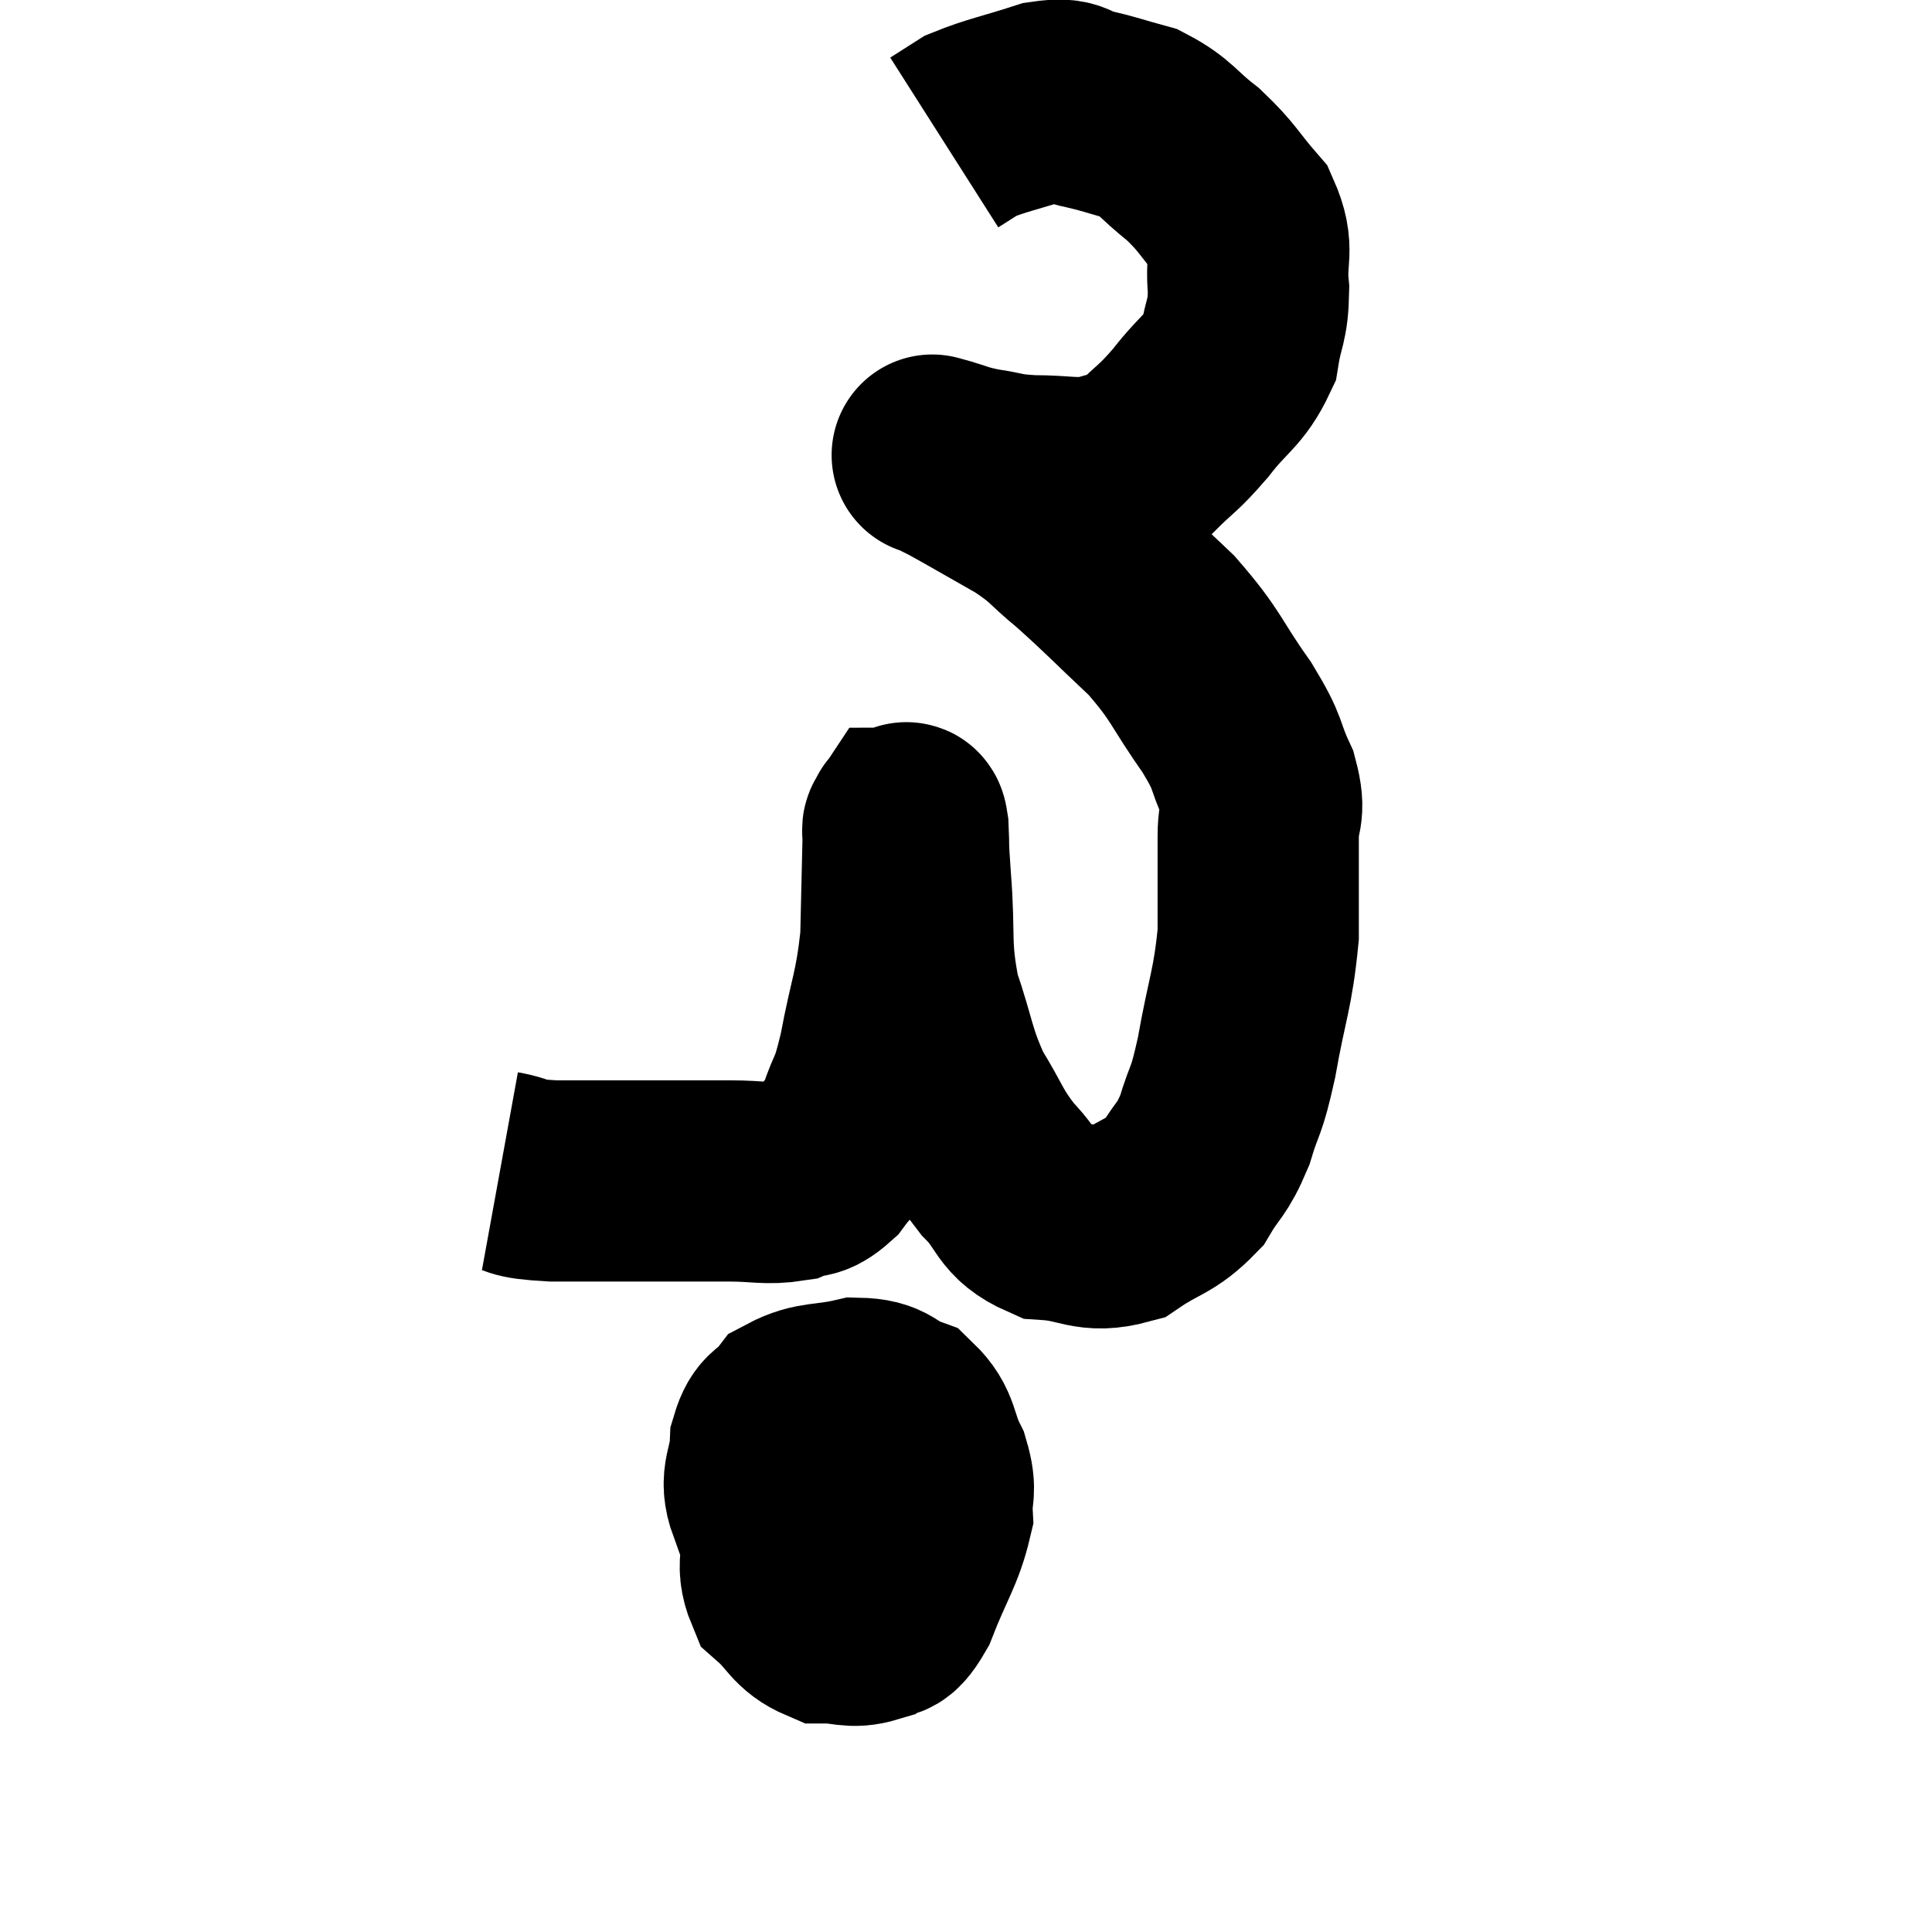 <svg width="48" height="48" viewBox="0 0 48 48" xmlns="http://www.w3.org/2000/svg"><path d="M 12.42 29.1 C 13.08 29.22, 12.675 29.28, 13.74 29.34 C 15.21 29.34, 15.585 29.34, 16.68 29.34 C 17.4 29.34, 17.385 29.34, 18.12 29.34 C 18.87 29.34, 19.035 29.43, 19.62 29.34 C 20.04 29.16, 20.04 29.355, 20.46 28.98 C 20.88 28.41, 20.955 28.53, 21.3 27.84 C 21.57 27.03, 21.57 27.345, 21.84 26.22 C 22.11 24.78, 22.23 24.705, 22.38 23.34 C 22.41 22.05, 22.425 21.45, 22.44 20.76 C 22.44 20.67, 22.41 20.625, 22.44 20.58 C 22.5 20.58, 22.515 20.265, 22.56 20.58 C 22.59 21.21, 22.545 20.775, 22.62 21.84 C 22.74 23.34, 22.59 23.475, 22.86 24.84 C 23.28 26.07, 23.22 26.25, 23.7 27.3 C 24.24 28.17, 24.195 28.29, 24.78 29.04 C 25.41 29.67, 25.26 29.955, 26.04 30.3 C 26.97 30.36, 27.06 30.645, 27.9 30.42 C 28.65 29.91, 28.83 29.985, 29.4 29.4 C 29.79 28.74, 29.85 28.86, 30.18 28.08 C 30.45 27.18, 30.45 27.495, 30.72 26.28 C 30.99 24.75, 31.125 24.6, 31.26 23.22 C 31.26 21.99, 31.26 21.69, 31.26 20.76 C 31.26 20.13, 31.455 20.235, 31.26 19.5 C 30.87 18.66, 31.08 18.81, 30.48 17.82 C 29.67 16.68, 29.76 16.575, 28.86 15.54 C 27.87 14.61, 27.705 14.415, 26.88 13.68 C 26.22 13.14, 26.34 13.125, 25.56 12.6 C 24.66 12.09, 24.33 11.895, 23.76 11.58 C 23.52 11.46, 23.4 11.4, 23.28 11.34 C 23.28 11.34, 23.28 11.34, 23.28 11.34 C 23.28 11.34, 23.01 11.265, 23.28 11.34 C 23.82 11.49, 23.775 11.52, 24.36 11.64 C 24.99 11.73, 24.87 11.775, 25.62 11.82 C 26.49 11.82, 26.655 11.925, 27.36 11.82 C 27.9 11.61, 27.885 11.79, 28.44 11.4 C 29.01 10.83, 28.995 10.935, 29.58 10.26 C 30.18 9.48, 30.42 9.465, 30.78 8.7 C 30.9 7.95, 31.005 8.01, 31.02 7.2 C 30.93 6.33, 31.185 6.24, 30.84 5.46 C 30.24 4.77, 30.27 4.68, 29.64 4.08 C 28.98 3.57, 28.98 3.405, 28.32 3.06 C 27.66 2.88, 27.585 2.835, 27 2.7 C 26.49 2.61, 26.7 2.415, 25.98 2.52 C 25.05 2.82, 24.75 2.865, 24.12 3.12 C 23.79 3.33, 23.625 3.435, 23.46 3.54 L 23.46 3.54" fill="none" stroke="black" stroke-width="5"></path><path d="M 20.88 35.7 C 20.43 36.03, 20.325 35.82, 19.98 36.36 C 19.74 37.11, 19.62 37.095, 19.5 37.86 C 19.5 38.64, 19.245 38.805, 19.5 39.42 C 20.01 39.87, 19.995 40.095, 20.52 40.32 C 21.06 40.32, 21.15 40.455, 21.6 40.32 C 21.96 40.05, 21.93 40.455, 22.32 39.78 C 22.74 38.7, 22.965 38.445, 23.16 37.62 C 23.13 37.05, 23.28 37.095, 23.1 36.48 C 22.77 35.82, 22.89 35.595, 22.44 35.16 C 21.87 34.95, 21.975 34.755, 21.3 34.74 C 20.52 34.92, 20.28 34.815, 19.74 35.1 C 19.44 35.49, 19.305 35.325, 19.14 35.88 C 19.11 36.6, 18.855 36.705, 19.08 37.32 C 19.56 37.83, 19.56 37.995, 20.04 38.34 C 20.52 38.52, 20.61 38.61, 21 38.7 C 21.3 38.7, 21.285 39.03, 21.6 38.7 C 21.93 38.04, 22.095 37.935, 22.26 37.38 C 22.26 36.93, 22.305 36.81, 22.26 36.48 C 22.17 36.27, 22.26 36.225, 22.08 36.06 C 21.81 35.94, 21.96 35.745, 21.54 35.82 C 20.97 36.09, 20.895 35.88, 20.4 36.36 C 19.98 37.05, 19.725 37.08, 19.56 37.74 C 19.65 38.37, 19.455 38.595, 19.74 39 C 20.22 39.18, 20.145 39.345, 20.7 39.36 C 21.33 39.21, 21.45 39.48, 21.96 39.06 L 22.74 37.68" fill="none" stroke="black" stroke-width="5"></path><path d="M 20.34 36.12 C 20.85 37.05, 21 37.395, 21.36 37.98 L 21.78 38.46" fill="none" stroke="black" stroke-width="5"></path></svg>